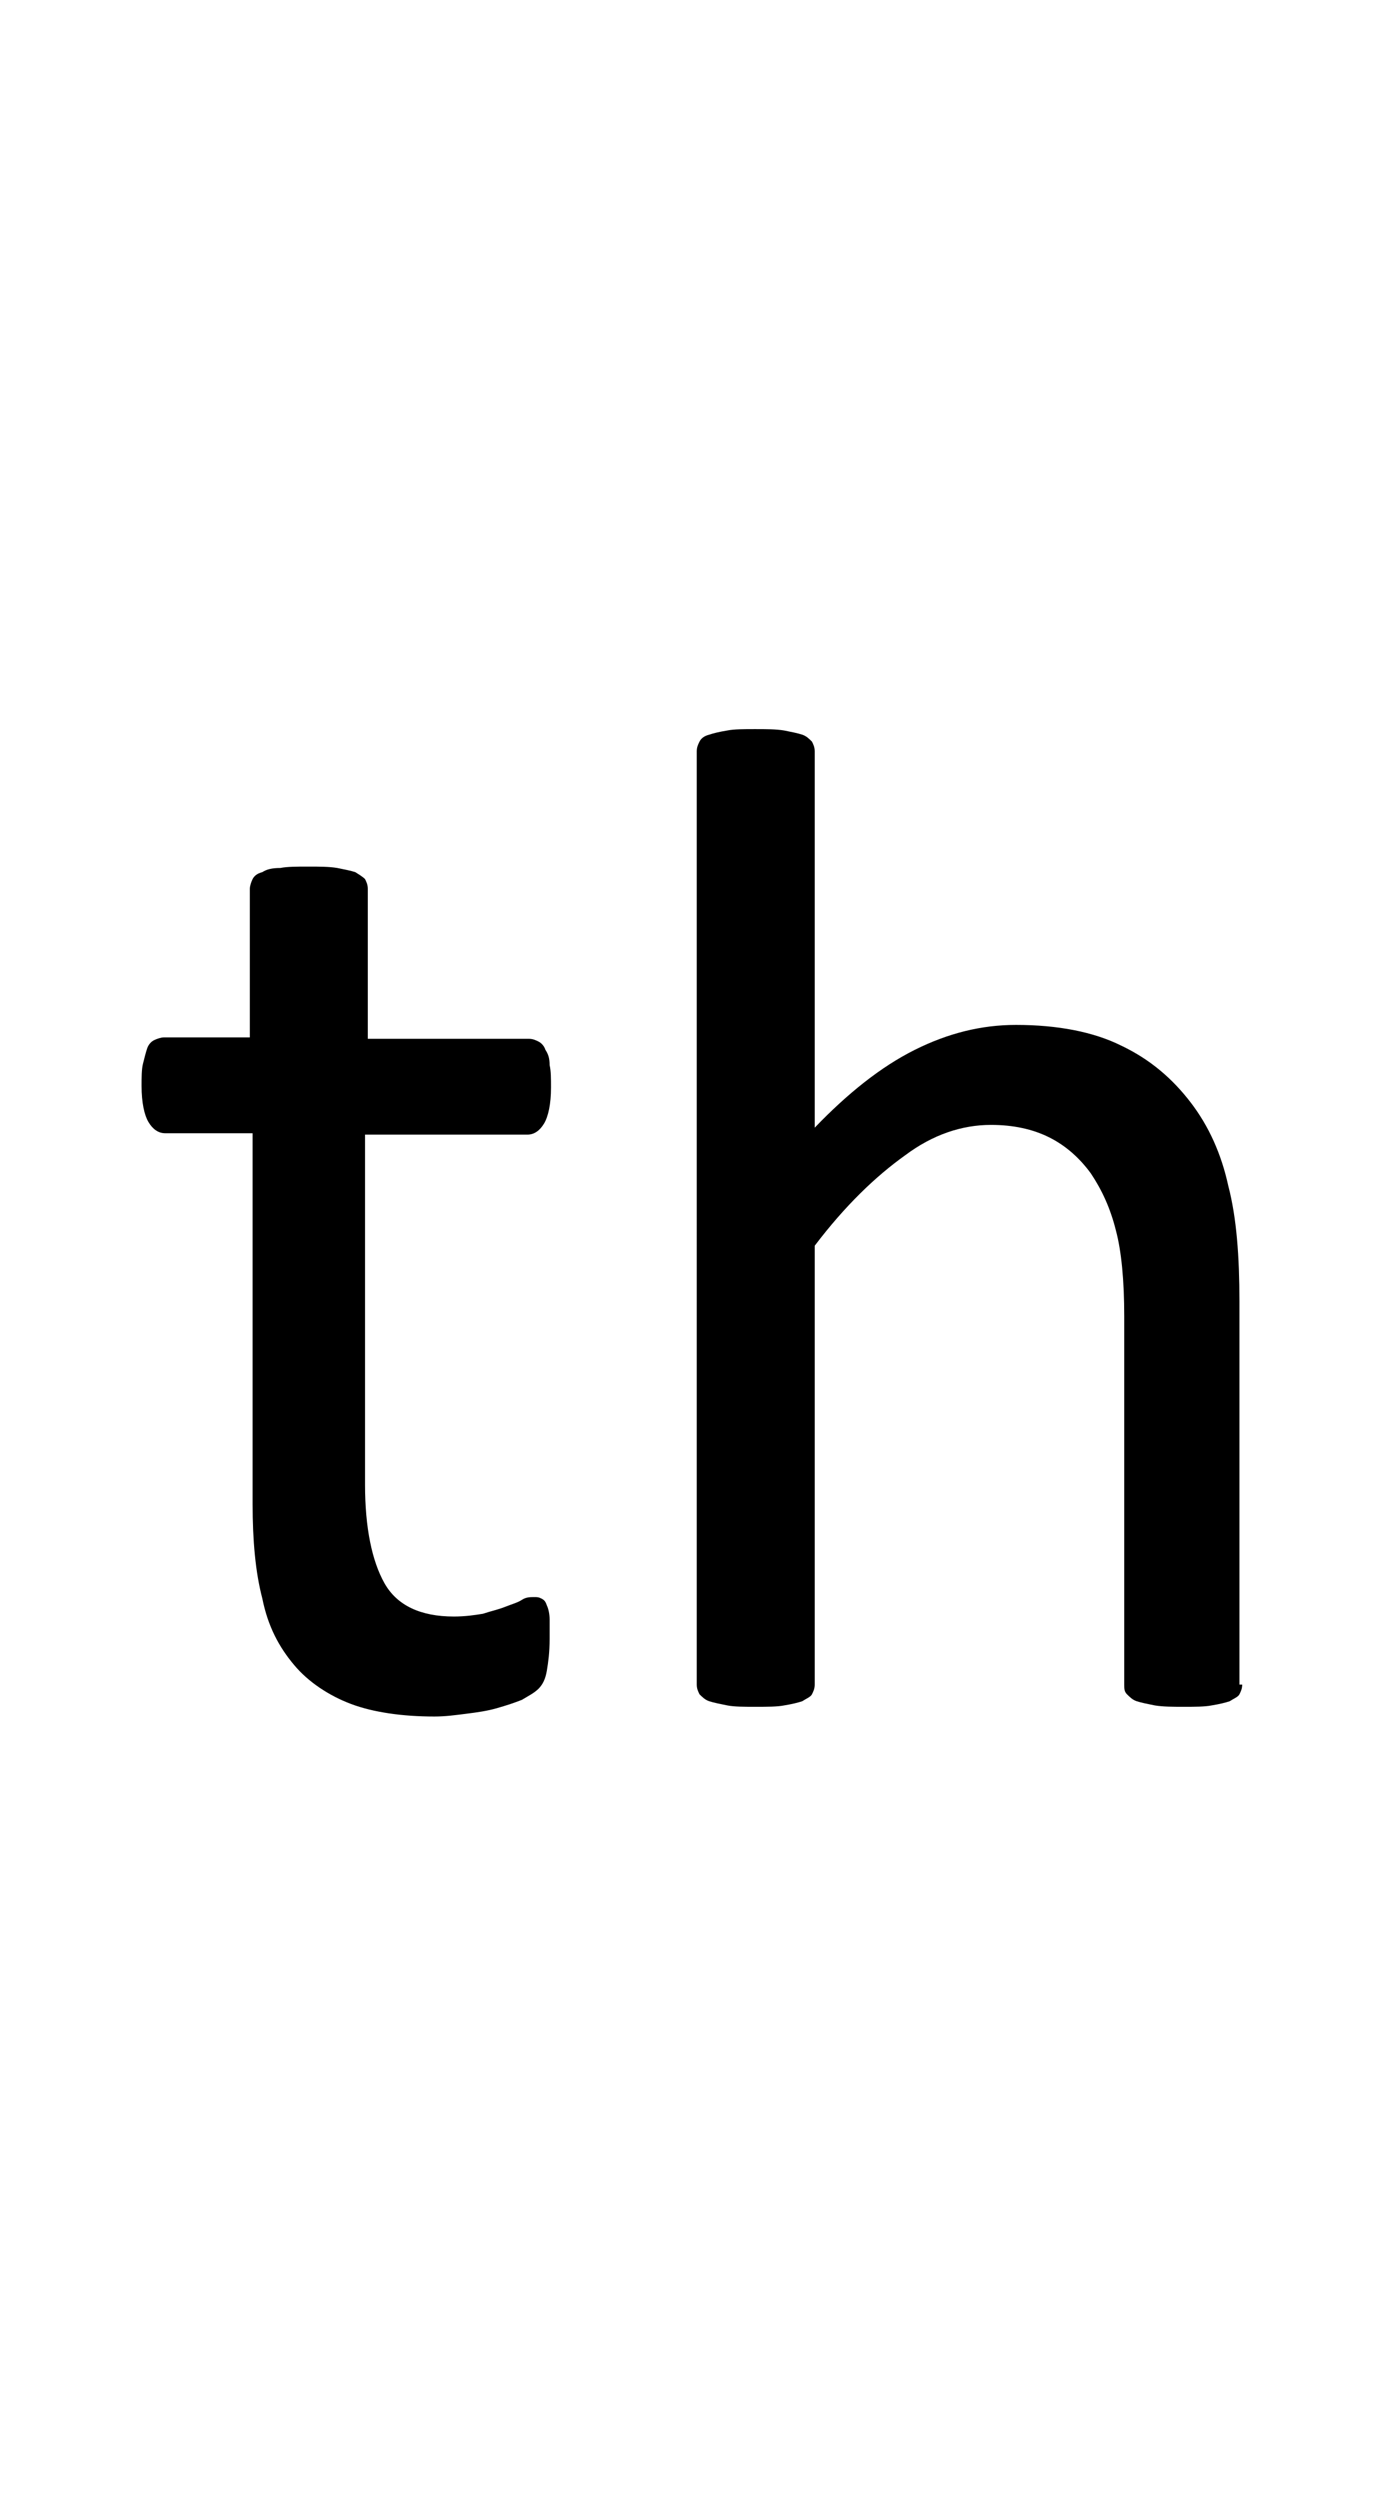 <?xml version="1.0" encoding="utf-8"?>
<!-- Generator: Adobe Illustrator 22.1.0, SVG Export Plug-In . SVG Version: 6.00 Build 0)  -->
<svg version="1.1" xmlns="http://www.w3.org/2000/svg" xmlns:xlink="http://www.w3.org/1999/xlink" x="0px" y="0px"
	 viewBox="0 0 99.5 180" style="enable-background:new 0 0 99.5 180;" xml:space="preserve">
<style type="text/css">
	.st0{display:none;}
	.st1{display:inline;fill:#FF0000;}
</style>
<g id="bg" class="st0">
	<polygon class="st1" points="97.6,0 97,0 96.9,0 95.6,0 95.1,0 94.9,0 94.5,0 94.4,0 94.2,0 93.1,0 93,0 92.6,0 92.4,0 92.3,0 
		92,0 91.9,0 91.7,0 90.6,0 90.5,0 90.3,0 90,0 89.9,0 89.8,0 89.5,0 89.3,0 89.3,0 88,0 88,0 87.8,0 87.5,0 87.4,0 87.3,0 87,0 
		86.8,0 86.7,0 86.2,0 85.5,0 85.4,0 85.3,0 85,0 84.9,0 84.7,0 84.5,0 84.3,0 84.2,0 84.2,0 83.7,0 83.6,0 83.1,0 82.9,0 82.8,0 
		82.6,0 82.4,0 82.3,0 82.2,0 82.1,0 81.9,0 81.7,0 81.7,0 81.6,0 81.2,0 81.1,0 80.9,0 80.8,0 80.6,0 80.4,0 80.3,0 80.1,0 80,0 
		79.8,0 79.7,0 79.7,0 79.6,0 79.4,0 79.3,0 79.2,0 79.1,0 79,0 78.8,0 78.6,0 78.6,0 78.4,0 78.3,0 78.1,0 78.1,0 78,0 77.8,0 
		77.6,0 77.5,0 77.3,0 77.3,0 77.2,0 77,0 77,0 76.9,0 76.8,0 76.8,0 76.7,0 76.6,0 76.5,0 76.3,0 76.2,0 76.1,0 76,0 75.9,0 
		75.8,0 75.6,0 75.6,0 75.5,0 75.5,0 75.4,0 75,0 75,0 74.8,0 74.7,0 74.7,0 74.5,0 74.5,0 74.4,0 74.3,0 74.3,0 74.2,0 74.2,0 
		74.1,0 74,0 73.8,0 73.7,0 73.6,0 73.5,0 73.5,0 73.4,0 73.2,0 73.1,0 73.1,0 73,0 73,0 72.9,0 72.5,0 72.4,0 72.3,0 72.2,0 
		72.1,0 72,0 72,0 71.9,0 71.8,0 71.7,0 71.7,0 71.7,0 71.6,0 71.6,0 71.4,0 71.2,0 71.2,0 71.2,0 71,0 71,0 70.9,0 70.7,0 70.6,0 
		70.6,0 70.5,0 70.5,0 70.4,0 70,0 69.9,0 69.8,0 69.7,0 69.6,0 69.5,0 69.4,0 69.3,0 69.3,0 69.2,0 69.2,0 69.1,0 69.1,0 68.9,0 
		68.8,0 68.7,0 68.7,0 68.6,0 68.6,0 68.5,0 68.4,0 68.2,0 68.1,0 68.1,0 68,0 67.9,0 67.8,0 67.4,0 67.4,0 67.3,0 67.3,0 67.1,0 
		67,0 66.8,0 66.8,0 66.8,0 66.7,0 66.7,0 66.6,0 66.6,0 66.4,0 66.3,0 66.2,0 66.2,0 66.1,0 66.1,0 66.1,0 66,0 66,0 65.8,0 
		65.6,0 65.5,0 65.5,0 65.4,0 65.3,0 64.9,0 64.8,0 64.8,0 64.8,0 64.8,0 64.7,0 64.5,0 64.3,0 64.3,0 64.3,0 64.2,0 64.2,0 64.2,0 
		64,0 64,0 63.8,0 63.8,0 63.7,0 63.6,0 63.6,0 63.6,0 63.5,0 63.5,0 63.5,0 63.5,0 63.3,0 63.2,0 63,0 62.9,0 62.9,0 62.8,0 
		62.4,0 62.4,0 62.3,0 62.3,0 62.2,0 62.2,0 62.2,0 62.1,0 61.9,0 61.8,0 61.7,0 61.7,0 61.7,0 61.7,0 61.5,0 61.5,0 61.5,0 61.3,0 
		61.2,0 61.2,0 61.2,0 61.1,0 61.1,0 61,0 61,0 61,0 61,0 60.9,0 60.8,0 60.7,0 60.5,0 60.5,0 60.4,0 60.2,0 59.9,0 59.9,0 59.8,0 
		59.8,0 59.7,0 59.7,0 59.7,0 59.6,0 59.6,0 59.4,0 59.2,0 59.2,0 59.2,0 59.2,0 59.1,0 59,0 59,0 59,0 58.8,0 58.7,0 58.7,0 
		58.7,0 58.6,0 58.6,0 58.6,0 58.5,0 58.5,0 58.4,0 58.4,0 58.3,0 58.2,0 58.2,0 58,0 57.9,0 57.9,0 57.7,0 57.4,0 57.3,0 57.3,0 
		57.3,0 57.2,0 57.2,0 57.1,0 57.1,0 57.1,0 56.9,0 56.8,0 56.7,0 56.7,0 56.6,0 56.6,0 56.6,0 56.5,0 56.5,0 56.3,0 56.2,0 56.2,0 
		56.1,0 56.1,0 56.1,0 56,0 55.9,0 55.9,0 55.9,0 55.8,0 55.7,0 55.6,0 55.5,0 55.4,0 55.4,0 55.3,0 55.2,0 54.9,0 54.8,0 54.8,0 
		54.8,0 54.7,0 54.6,0 54.6,0 54.6,0 54.5,0 54.3,0 54.3,0 54.2,0 54.1,0 54.1,0 54.1,0 54,0 54,0 53.8,0 53.8,0 53.6,0 53.6,0 
		53.6,0 53.5,0 53.5,0 53.4,0 53.4,0 53.3,0 53.3,0 53.2,0 53.1,0 53,0 52.9,0 52.9,0 52.8,0 52.8,0 52.7,0 52.5,0 52.3,0 52.3,0 
		52.2,0 52.1,0 52.1,0 52,0 52,0 51.8,0 51.8,0 51.7,0 51.6,0 51.6,0 51.5,0 51.5,0 51.5,0 51.3,0 51.3,0 51.2,0 51.1,0 51,0 51,0 
		51,0 50.9,0 50.9,0 50.8,0 50.7,0 50.6,0 50.5,0 50.5,0 50.5,0 50.3,0 50.3,0 50.2,0 50.2,0 50,0 50,0 49.9,0 49.8,0 49.7,0 
		49.6,0 49.5,0 49.5,0 49.3,0 49.3,0 49.2,0 49.2,0 49.1,0 49,0 49,0 48.9,0 48.8,0 48.7,0 48.7,0 48.6,0 48.5,0 48.5,0 48.5,0 
		48.4,0 48.3,0 48.2,0 48.2,0 48,0 48,0 48,0 47.9,0 47.9,0 47.8,0 47.7,0 47.7,0 47.5,0 47.5,0 47.4,0 47.4,0 47.3,0 47.3,0 
		47.2,0 47,0 46.8,0 46.7,0 46.7,0 46.6,0 46.6,0 46.5,0 46.4,0 46.3,0 46.2,0 46.2,0 46.1,0 46.1,0 46,0 46,0 45.9,0 45.9,0 
		45.9,0 45.7,0 45.7,0 45.5,0 45.5,0 45.4,0 45.4,0 45.4,0 45.3,0 45.3,0 45.2,0 45,0 44.9,0 44.9,0 44.9,0 44.8,0 44.8,0 44.7,0 
		44.7,0 44.6,0 44.3,0 44.2,0 44.1,0 44.1,0 44,0 43.9,0 43.8,0 43.7,0 43.6,0 43.6,0 43.6,0 43.5,0 43.5,0 43.4,0 43.4,0 43.3,0 
		43.3,0 43.2,0 43,0 43,0 42.9,0 42.9,0 42.9,0 42.8,0 42.8,0 42.8,0 42.6,0 42.4,0 42.4,0 42.4,0 42.3,0 42.3,0 42.3,0 42.2,0 
		42.2,0 42.1,0 41.8,0 41.7,0 41.6,0 41.5,0 41.4,0 41.3,0 41.2,0 41.1,0 41.1,0 41,0 41,0 41,0 40.9,0 40.9,0 40.8,0 40.8,0 
		40.8,0 40.7,0 40.5,0 40.5,0 40.5,0 40.4,0 40.3,0 40.3,0 40.3,0 40.3,0 40.1,0 39.9,0 39.9,0 39.8,0 39.8,0 39.8,0 39.7,0 39.7,0 
		39.7,0 39.6,0 39.3,0 39.2,0 39,0 39,0 38.9,0 38.7,0 38.6,0 38.5,0 38.5,0 38.5,0 38.5,0 38.5,0 38.4,0 38.3,0 38.3,0 38.3,0 
		38.2,0 38,0 38,0 38,0 37.9,0 37.9,0 37.8,0 37.8,0 37.7,0 37.6,0 37.4,0 37.3,0 37.3,0 37.3,0 37.2,0 37.2,0 37.2,0 37.1,0 
		36.7,0 36.7,0 36.6,0 36.5,0 36.4,0 36.2,0 36,0 36,0 36,0 36,0 35.9,0 35.9,0 35.9,0 35.8,0 35.7,0 35.7,0 35.5,0 35.5,0 35.4,0 
		35.4,0 35.3,0 35.2,0 35.2,0 35.2,0 35,0 34.8,0 34.7,0 34.7,0 34.7,0 34.7,0 34.6,0 34.2,0 34.1,0 34.1,0 34,0 33.9,0 33.7,0 
		33.5,0 33.5,0 33.4,0 33.4,0 33.4,0 33.3,0 33.3,0 33.2,0 33.1,0 32.9,0 32.9,0 32.9,0 32.8,0 32.7,0 32.7,0 32.7,0 32.5,0 32.4,0 
		32.2,0 32.2,0 32.1,0 32.1,0 31.7,0 31.6,0 31.6,0 31.4,0 31.4,0 31.3,0 31.1,0 31,0 30.9,0 30.9,0 30.8,0 30.8,0 30.8,0 30.6,0 
		30.4,0 30.4,0 30.3,0 30.3,0 30.2,0 30.2,0 30.1,0 30,0 29.9,0 29.8,0 29.7,0 29.6,0 29.5,0 29.1,0 29.1,0 29,0 28.9,0 28.9,0 
		28.8,0 28.6,0 28.5,0 28.5,0 28.3,0 28.3,0 28.3,0 28.1,0 28,0 27.9,0 27.8,0 27.8,0 27.8,0 27.7,0 27.6,0 27.5,0 27.5,0 27.4,0 
		27.3,0 27.2,0 27.1,0 27,0 26.6,0 26.5,0 26.5,0 26.4,0 26.4,0 26.3,0 26.1,0 26,0 26,0 25.9,0 25.8,0 25.7,0 25.5,0 25.5,0 
		25.3,0 25.3,0 25.2,0 25.2,0 25.1,0 25,0 25,0 24.9,0 24.8,0 24.7,0 24.5,0 24.5,0 24.1,0 24,0 24,0 23.9,0 23.9,0 23.8,0 23.6,0 
		23.5,0 23.4,0 23.3,0 23.2,0 23,0 22.9,0 22.8,0 22.7,0 22.7,0 22.6,0 22.5,0 22.5,0 22.4,0 22.2,0 22.2,0 22,0 21.9,0 21.7,0 
		21.5,0 21.4,0 21.4,0 21.3,0 21.1,0 20.9,0 20.9,0 20.7,0 20.5,0 20.4,0 20.3,0 20.2,0 20.1,0 20,0 19.9,0 19.8,0 19.7,0 19.6,0 
		19.4,0 19.2,0 19.1,0 18.9,0 18.8,0 18.6,0 18.4,0 18.3,0 17.9,0 17.8,0 17.8,0 17.6,0 17.5,0 17.3,0 17.2,0 17.1,0 16.9,0 16.7,0 
		16.6,0 16.5,0 15.9,0 15.8,0 15.3,0 15.3,0 15.2,0 15,0 14.8,0 14.6,0 14.5,0 14.2,0 14.1,0 14,0 13.3,0 12.8,0 12.7,0 12.6,0 
		12.2,0 12.1,0 12,0 11.7,0 11.5,0 11.5,0 10.3,0 10.2,0 10.1,0 9.7,0 9.6,0 9.5,0 9.2,0 9,0 8.9,0 7.8,0 7.6,0 7.6,0 7.2,0 7.1,0 
		7,0 6.5,0 6.4,0 5.3,0 5.1,0 5,0 4.6,0 4.5,0 3.9,0 2.6,0 2.5,0 2,0 0,0 0,180 2,180 2.5,180 2.6,180 3.9,180 4.5,180 4.6,180 
		5,180 5.1,180 5.3,180 6.4,180 6.5,180 7,180 7.1,180 7.2,180 7.6,180 7.6,180 7.8,180 8.9,180 9,180 9.2,180 9.5,180 9.6,180 
		9.7,180 10.1,180 10.2,180 10.3,180 11.5,180 11.5,180 11.7,180 12,180 12.1,180 12.2,180 12.6,180 12.7,180 12.8,180 13.3,180 
		14,180 14.1,180 14.2,180 14.5,180 14.6,180 14.8,180 15,180 15.2,180 15.3,180 15.3,180 15.8,180 15.9,180 16.5,180 16.6,180 
		16.7,180 16.9,180 17.1,180 17.2,180 17.3,180 17.5,180 17.6,180 17.8,180 17.8,180 17.9,180 18.3,180 18.4,180 18.6,180 18.8,180 
		18.9,180 19.1,180 19.2,180 19.4,180 19.6,180 19.7,180 19.8,180 19.9,180 20,180 20.1,180 20.2,180 20.3,180 20.4,180 20.5,180 
		20.7,180 20.9,180 20.9,180 21.1,180 21.3,180 21.4,180 21.4,180 21.5,180 21.7,180 21.9,180 22,180 22.2,180 22.2,180 22.4,180 
		22.5,180 22.5,180 22.6,180 22.7,180 22.7,180 22.8,180 22.9,180 23,180 23.2,180 23.3,180 23.4,180 23.5,180 23.6,180 23.8,180 
		23.9,180 23.9,180 24,180 24,180 24.1,180 24.5,180 24.5,180 24.7,180 24.8,180 24.9,180 25,180 25,180 25.1,180 25.2,180 
		25.2,180 25.3,180 25.3,180 25.5,180 25.5,180 25.7,180 25.8,180 25.9,180 26,180 26,180 26.1,180 26.3,180 26.4,180 26.4,180 
		26.5,180 26.5,180 26.6,180 27,180 27.1,180 27.2,180 27.3,180 27.4,180 27.5,180 27.5,180 27.6,180 27.7,180 27.8,180 27.8,180 
		27.8,180 27.9,180 28,180 28.1,180 28.3,180 28.3,180 28.3,180 28.5,180 28.5,180 28.6,180 28.8,180 28.9,180 28.9,180 29,180 
		29.1,180 29.1,180 29.5,180 29.6,180 29.7,180 29.8,180 29.9,180 30,180 30.1,180 30.2,180 30.2,180 30.3,180 30.3,180 30.4,180 
		30.4,180 30.6,180 30.8,180 30.8,180 30.8,180 30.9,180 30.9,180 31,180 31.1,180 31.3,180 31.4,180 31.4,180 31.6,180 31.6,180 
		31.7,180 32.1,180 32.1,180 32.2,180 32.2,180 32.4,180 32.5,180 32.7,180 32.7,180 32.7,180 32.8,180 32.9,180 32.9,180 32.9,180 
		33.1,180 33.2,180 33.3,180 33.3,180 33.4,180 33.4,180 33.4,180 33.5,180 33.5,180 33.7,180 33.9,180 34,180 34.1,180 34.1,180 
		34.2,180 34.6,180 34.7,180 34.7,180 34.7,180 34.7,180 34.8,180 35,180 35.2,180 35.2,180 35.2,180 35.3,180 35.4,180 35.4,180 
		35.5,180 35.5,180 35.7,180 35.7,180 35.8,180 35.9,180 35.9,180 35.9,180 36,180 36,180 36,180 36,180 36.2,180 36.4,180 
		36.5,180 36.6,180 36.7,180 36.7,180 37.1,180 37.2,180 37.2,180 37.2,180 37.3,180 37.3,180 37.3,180 37.4,180 37.6,180 37.7,180 
		37.8,180 37.8,180 37.9,180 37.9,180 38,180 38,180 38,180 38.2,180 38.3,180 38.3,180 38.3,180 38.4,180 38.5,180 38.5,180 
		38.5,180 38.5,180 38.5,180 38.6,180 38.7,180 38.9,180 39,180 39,180 39.2,180 39.3,180 39.6,180 39.7,180 39.7,180 39.7,180 
		39.8,180 39.8,180 39.8,180 39.9,180 39.9,180 40.1,180 40.3,180 40.3,180 40.3,180 40.3,180 40.4,180 40.5,180 40.5,180 40.5,180 
		40.7,180 40.8,180 40.8,180 40.8,180 40.9,180 40.9,180 41,180 41,180 41,180 41.1,180 41.1,180 41.2,180 41.3,180 41.4,180 
		41.5,180 41.6,180 41.7,180 41.8,180 42.1,180 42.2,180 42.2,180 42.3,180 42.3,180 42.3,180 42.4,180 42.4,180 42.4,180 42.6,180 
		42.8,180 42.8,180 42.8,180 42.9,180 42.9,180 42.9,180 43,180 43,180 43.2,180 43.3,180 43.3,180 43.4,180 43.4,180 43.5,180 
		43.5,180 43.6,180 43.6,180 43.6,180 43.7,180 43.8,180 43.9,180 44,180 44.1,180 44.1,180 44.2,180 44.3,180 44.6,180 44.7,180 
		44.7,180 44.8,180 44.8,180 44.9,180 44.9,180 44.9,180 45,180 45.2,180 45.3,180 45.3,180 45.4,180 45.4,180 45.4,180 45.5,180 
		45.5,180 45.7,180 45.7,180 45.9,180 45.9,180 45.9,180 46,180 46,180 46.1,180 46.1,180 46.2,180 46.2,180 46.3,180 46.4,180 
		46.5,180 46.6,180 46.6,180 46.7,180 46.7,180 46.8,180 47,180 47.2,180 47.3,180 47.3,180 47.4,180 47.4,180 47.5,180 47.5,180 
		47.7,180 47.7,180 47.8,180 47.9,180 47.9,180 48,180 48,180 48,180 48.2,180 48.2,180 48.3,180 48.4,180 48.5,180 48.5,180 
		48.5,180 48.6,180 48.7,180 48.7,180 48.8,180 48.9,180 49,180 49,180 49.1,180 49.2,180 49.2,180 49.3,180 49.3,180 49.5,180 
		49.5,180 49.6,180 49.7,180 49.8,180 49.9,180 50,180 50,180 50.2,180 50.2,180 50.3,180 50.3,180 50.5,180 50.5,180 50.5,180 
		50.6,180 50.7,180 50.8,180 50.9,180 50.9,180 51,180 51,180 51,180 51.1,180 51.2,180 51.3,180 51.3,180 51.5,180 51.5,180 
		51.5,180 51.6,180 51.6,180 51.7,180 51.8,180 51.8,180 52,180 52,180 52.1,180 52.1,180 52.2,180 52.3,180 52.3,180 52.5,180 
		52.7,180 52.8,180 52.8,180 52.9,180 52.9,180 53,180 53.1,180 53.2,180 53.3,180 53.3,180 53.4,180 53.4,180 53.5,180 53.5,180 
		53.6,180 53.6,180 53.6,180 53.8,180 53.8,180 54,180 54,180 54.1,180 54.1,180 54.1,180 54.2,180 54.3,180 54.3,180 54.5,180 
		54.6,180 54.6,180 54.6,180 54.7,180 54.8,180 54.8,180 54.8,180 54.9,180 55.2,180 55.3,180 55.4,180 55.4,180 55.5,180 55.6,180 
		55.7,180 55.8,180 55.9,180 55.9,180 55.9,180 56,180 56.1,180 56.1,180 56.1,180 56.2,180 56.2,180 56.3,180 56.5,180 56.5,180 
		56.6,180 56.6,180 56.6,180 56.7,180 56.7,180 56.8,180 56.9,180 57.1,180 57.1,180 57.1,180 57.2,180 57.2,180 57.3,180 57.3,180 
		57.3,180 57.4,180 57.7,180 57.9,180 57.9,180 58,180 58.2,180 58.2,180 58.3,180 58.4,180 58.4,180 58.5,180 58.5,180 58.6,180 
		58.6,180 58.6,180 58.7,180 58.7,180 58.7,180 58.8,180 59,180 59,180 59,180 59.1,180 59.2,180 59.2,180 59.2,180 59.2,180 
		59.4,180 59.6,180 59.6,180 59.7,180 59.7,180 59.7,180 59.8,180 59.8,180 59.9,180 59.9,180 60.2,180 60.4,180 60.5,180 60.5,180 
		60.7,180 60.8,180 60.9,180 61,180 61,180 61,180 61,180 61.1,180 61.1,180 61.2,180 61.2,180 61.2,180 61.3,180 61.5,180 
		61.5,180 61.5,180 61.7,180 61.7,180 61.7,180 61.7,180 61.8,180 61.9,180 62.1,180 62.2,180 62.2,180 62.2,180 62.3,180 62.3,180 
		62.4,180 62.4,180 62.8,180 62.9,180 62.9,180 63,180 63.2,180 63.3,180 63.5,180 63.5,180 63.5,180 63.5,180 63.6,180 63.6,180 
		63.6,180 63.7,180 63.8,180 63.8,180 64,180 64,180 64.2,180 64.2,180 64.2,180 64.3,180 64.3,180 64.3,180 64.5,180 64.7,180 
		64.8,180 64.8,180 64.8,180 64.8,180 64.9,180 65.3,180 65.4,180 65.5,180 65.5,180 65.6,180 65.8,180 66,180 66,180 66.1,180 
		66.1,180 66.1,180 66.2,180 66.2,180 66.3,180 66.4,180 66.6,180 66.6,180 66.7,180 66.7,180 66.8,180 66.8,180 66.8,180 67,180 
		67.1,180 67.3,180 67.3,180 67.4,180 67.4,180 67.8,180 67.9,180 68,180 68.1,180 68.1,180 68.2,180 68.4,180 68.5,180 68.6,180 
		68.6,180 68.7,180 68.7,180 68.8,180 68.9,180 69.1,180 69.1,180 69.2,180 69.2,180 69.3,180 69.3,180 69.4,180 69.5,180 69.6,180 
		69.7,180 69.8,180 69.9,180 70,180 70.4,180 70.5,180 70.5,180 70.6,180 70.6,180 70.7,180 70.9,180 71,180 71,180 71.2,180 
		71.2,180 71.2,180 71.4,180 71.6,180 71.6,180 71.7,180 71.7,180 71.7,180 71.8,180 71.9,180 72,180 72,180 72.1,180 72.2,180 
		72.3,180 72.4,180 72.5,180 72.9,180 73,180 73,180 73.1,180 73.1,180 73.2,180 73.4,180 73.5,180 73.5,180 73.6,180 73.7,180 
		73.8,180 74,180 74.1,180 74.2,180 74.2,180 74.3,180 74.3,180 74.4,180 74.5,180 74.5,180 74.7,180 74.7,180 74.8,180 75,180 
		75,180 75.4,180 75.5,180 75.5,180 75.6,180 75.6,180 75.8,180 75.9,180 76,180 76.1,180 76.2,180 76.3,180 76.5,180 76.6,180 
		76.7,180 76.8,180 76.8,180 76.9,180 77,180 77,180 77.2,180 77.3,180 77.3,180 77.5,180 77.6,180 77.8,180 78,180 78.1,180 
		78.1,180 78.3,180 78.4,180 78.6,180 78.6,180 78.8,180 79,180 79.1,180 79.2,180 79.3,180 79.4,180 79.6,180 79.7,180 79.7,180 
		79.8,180 80,180 80.1,180 80.3,180 80.4,180 80.6,180 80.8,180 80.9,180 81.1,180 81.2,180 81.6,180 81.7,180 81.7,180 81.9,180 
		82.1,180 82.2,180 82.3,180 82.4,180 82.6,180 82.8,180 82.9,180 83.1,180 83.6,180 83.7,180 84.2,180 84.2,180 84.3,180 84.5,180 
		84.7,180 84.9,180 85,180 85.3,180 85.4,180 85.5,180 86.2,180 86.7,180 86.8,180 87,180 87.3,180 87.4,180 87.5,180 87.8,180 
		88,180 88,180 89.3,180 89.3,180 89.5,180 89.8,180 89.9,180 90,180 90.3,180 90.5,180 90.6,180 91.7,180 91.9,180 92,180 
		92.3,180 92.4,180 92.6,180 93,180 93.1,180 94.2,180 94.4,180 94.5,180 94.9,180 95.1,180 95.6,180 96.9,180 97,180 97.6,180 
		99.5,180 99.5,0 	"/>
</g>
<g id="figure">
	<g>
		<path d="M39.6,118c0,1-0.1,1.7-0.2,2.3c-0.1,0.6-0.3,1-0.6,1.3c-0.3,0.3-0.7,0.5-1.2,0.8c-0.5,0.2-1.1,0.4-1.8,0.6
			c-0.7,0.2-1.4,0.3-2.2,0.4c-0.8,0.1-1.5,0.2-2.3,0.2c-2.3,0-4.4-0.3-6-0.9s-3.1-1.6-4.1-2.8c-1.1-1.3-1.9-2.8-2.3-4.8
			c-0.5-1.9-0.7-4.2-0.7-6.8V81.6h-6.3c-0.5,0-0.9-0.3-1.2-0.8c-0.3-0.5-0.5-1.4-0.5-2.6c0-0.6,0-1.2,0.1-1.6
			c0.1-0.4,0.2-0.8,0.3-1.1c0.1-0.3,0.3-0.5,0.5-0.6c0.2-0.1,0.5-0.2,0.7-0.2H18V64c0-0.2,0.1-0.5,0.2-0.7s0.3-0.4,0.7-0.5
			c0.3-0.2,0.7-0.3,1.3-0.3c0.5-0.1,1.2-0.1,2-0.1c0.8,0,1.5,0,2.1,0.1c0.5,0.1,1,0.2,1.3,0.3c0.3,0.2,0.5,0.3,0.7,0.5
			c0.1,0.2,0.2,0.4,0.2,0.7v10.8h11.6c0.3,0,0.5,0.1,0.7,0.2c0.2,0.1,0.4,0.3,0.5,0.6c0.2,0.3,0.3,0.6,0.3,1.1
			c0.1,0.4,0.1,1,0.1,1.6c0,1.2-0.2,2.1-0.5,2.6c-0.3,0.5-0.7,0.8-1.2,0.8H26.3v25.2c0,3.1,0.5,5.5,1.4,7.1c0.9,1.6,2.6,2.4,5,2.4
			c0.8,0,1.5-0.1,2.1-0.2c0.6-0.2,1.1-0.3,1.6-0.5c0.5-0.2,0.9-0.3,1.2-0.5c0.3-0.2,0.6-0.2,0.9-0.2c0.2,0,0.3,0,0.5,0.1
			c0.2,0.1,0.3,0.2,0.4,0.5c0.1,0.2,0.2,0.6,0.2,1S39.6,117.4,39.6,118z"/>
		<path d="M89.5,121.3c0,0.3-0.1,0.5-0.2,0.7c-0.1,0.2-0.4,0.3-0.7,0.5c-0.3,0.1-0.7,0.2-1.3,0.3c-0.5,0.1-1.2,0.1-2,0.1
			c-0.8,0-1.5,0-2.1-0.1c-0.5-0.1-1-0.2-1.3-0.3s-0.5-0.3-0.7-0.5s-0.2-0.4-0.2-0.7V94.8c0-2.6-0.2-4.7-0.6-6.2
			c-0.4-1.6-1-2.9-1.8-4.1c-0.8-1.1-1.8-2-3-2.6c-1.2-0.6-2.6-0.9-4.2-0.9c-2.1,0-4.2,0.7-6.2,2.2c-2.1,1.5-4.3,3.6-6.5,6.5v31.6
			c0,0.3-0.1,0.5-0.2,0.7c-0.1,0.2-0.4,0.3-0.7,0.5c-0.3,0.1-0.7,0.2-1.3,0.3c-0.5,0.1-1.2,0.1-2.1,0.1c-0.8,0-1.5,0-2-0.1
			c-0.5-0.1-1-0.2-1.3-0.3s-0.5-0.3-0.7-0.5c-0.1-0.2-0.2-0.4-0.2-0.7V54.1c0-0.3,0.1-0.5,0.2-0.7c0.1-0.2,0.3-0.4,0.7-0.5
			c0.3-0.1,0.7-0.2,1.3-0.3c0.5-0.1,1.2-0.1,2-0.1c0.8,0,1.5,0,2.1,0.1c0.5,0.1,1,0.2,1.3,0.3c0.3,0.1,0.5,0.3,0.7,0.5
			c0.1,0.2,0.2,0.4,0.2,0.7v27.1c2.4-2.5,4.8-4.4,7.2-5.6c2.4-1.2,4.8-1.8,7.3-1.8c3,0,5.6,0.5,7.6,1.5c2.1,1,3.7,2.4,5,4.1
			c1.3,1.7,2.2,3.7,2.7,6c0.6,2.3,0.8,5.1,0.8,8.3V121.3z"/>
	</g>
</g>
</svg>
